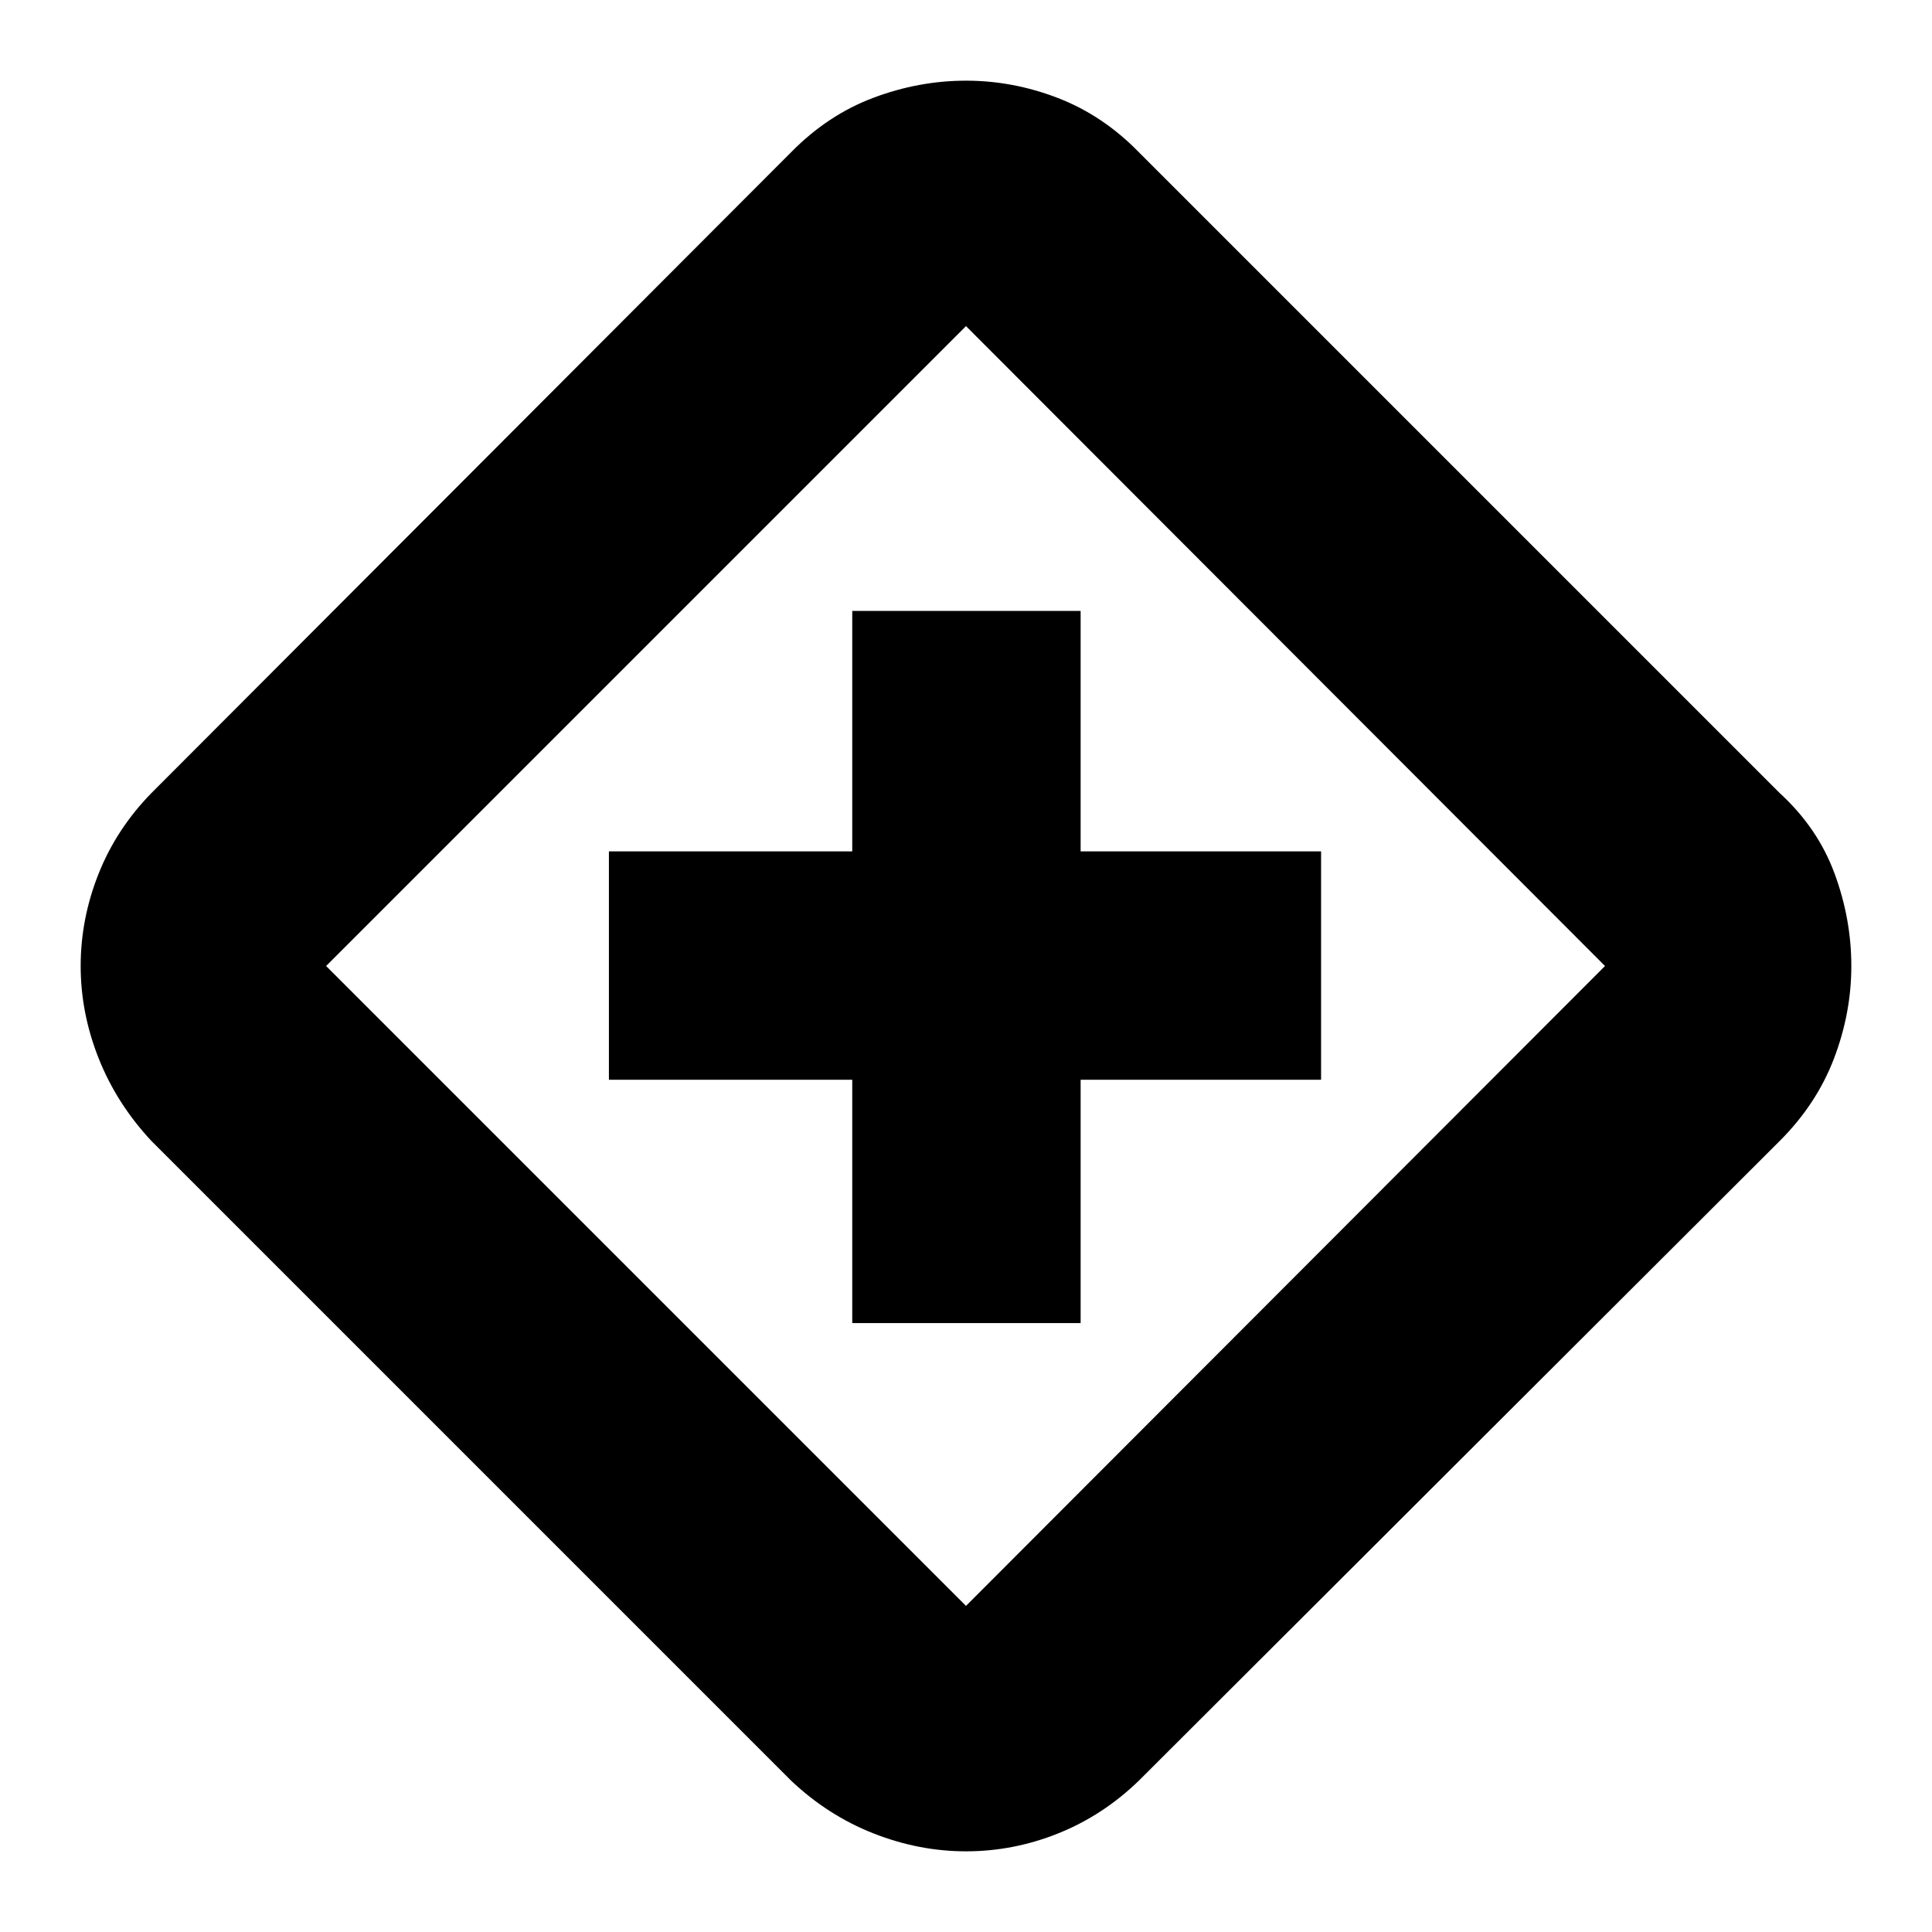 <svg xmlns="http://www.w3.org/2000/svg" height="24" viewBox="0 -960 960 960" width="24"><path d="M423.478-302.565h113.479v-120.913h119.478v-113.479H536.957v-119.478H423.478v119.478H302.565v113.479h120.913v120.913ZM480-40.087q-23.391 0-46-8.913t-40.87-26.174L75.174-393.13q-17.21-18.468-26.15-40.973-8.938-22.506-8.938-45.897t8.848-45.718q8.848-22.326 26.24-40.152L393.13-884.391q18.261-18.544 40.87-27.033 22.609-8.489 46-8.489t45.718 8.63q22.326 8.631 40.152 26.892L884.391-565.87q18.827 17.261 27.175 39.87 8.347 22.609 8.347 46t-8.63 46q-8.631 22.609-26.892 40.87L565.87-75.174Q548.044-57.913 525.816-49T480-40.087Zm0-121.957L797.521-480 480-797.956 162.044-480 480-162.044ZM480-480Z"/></svg>